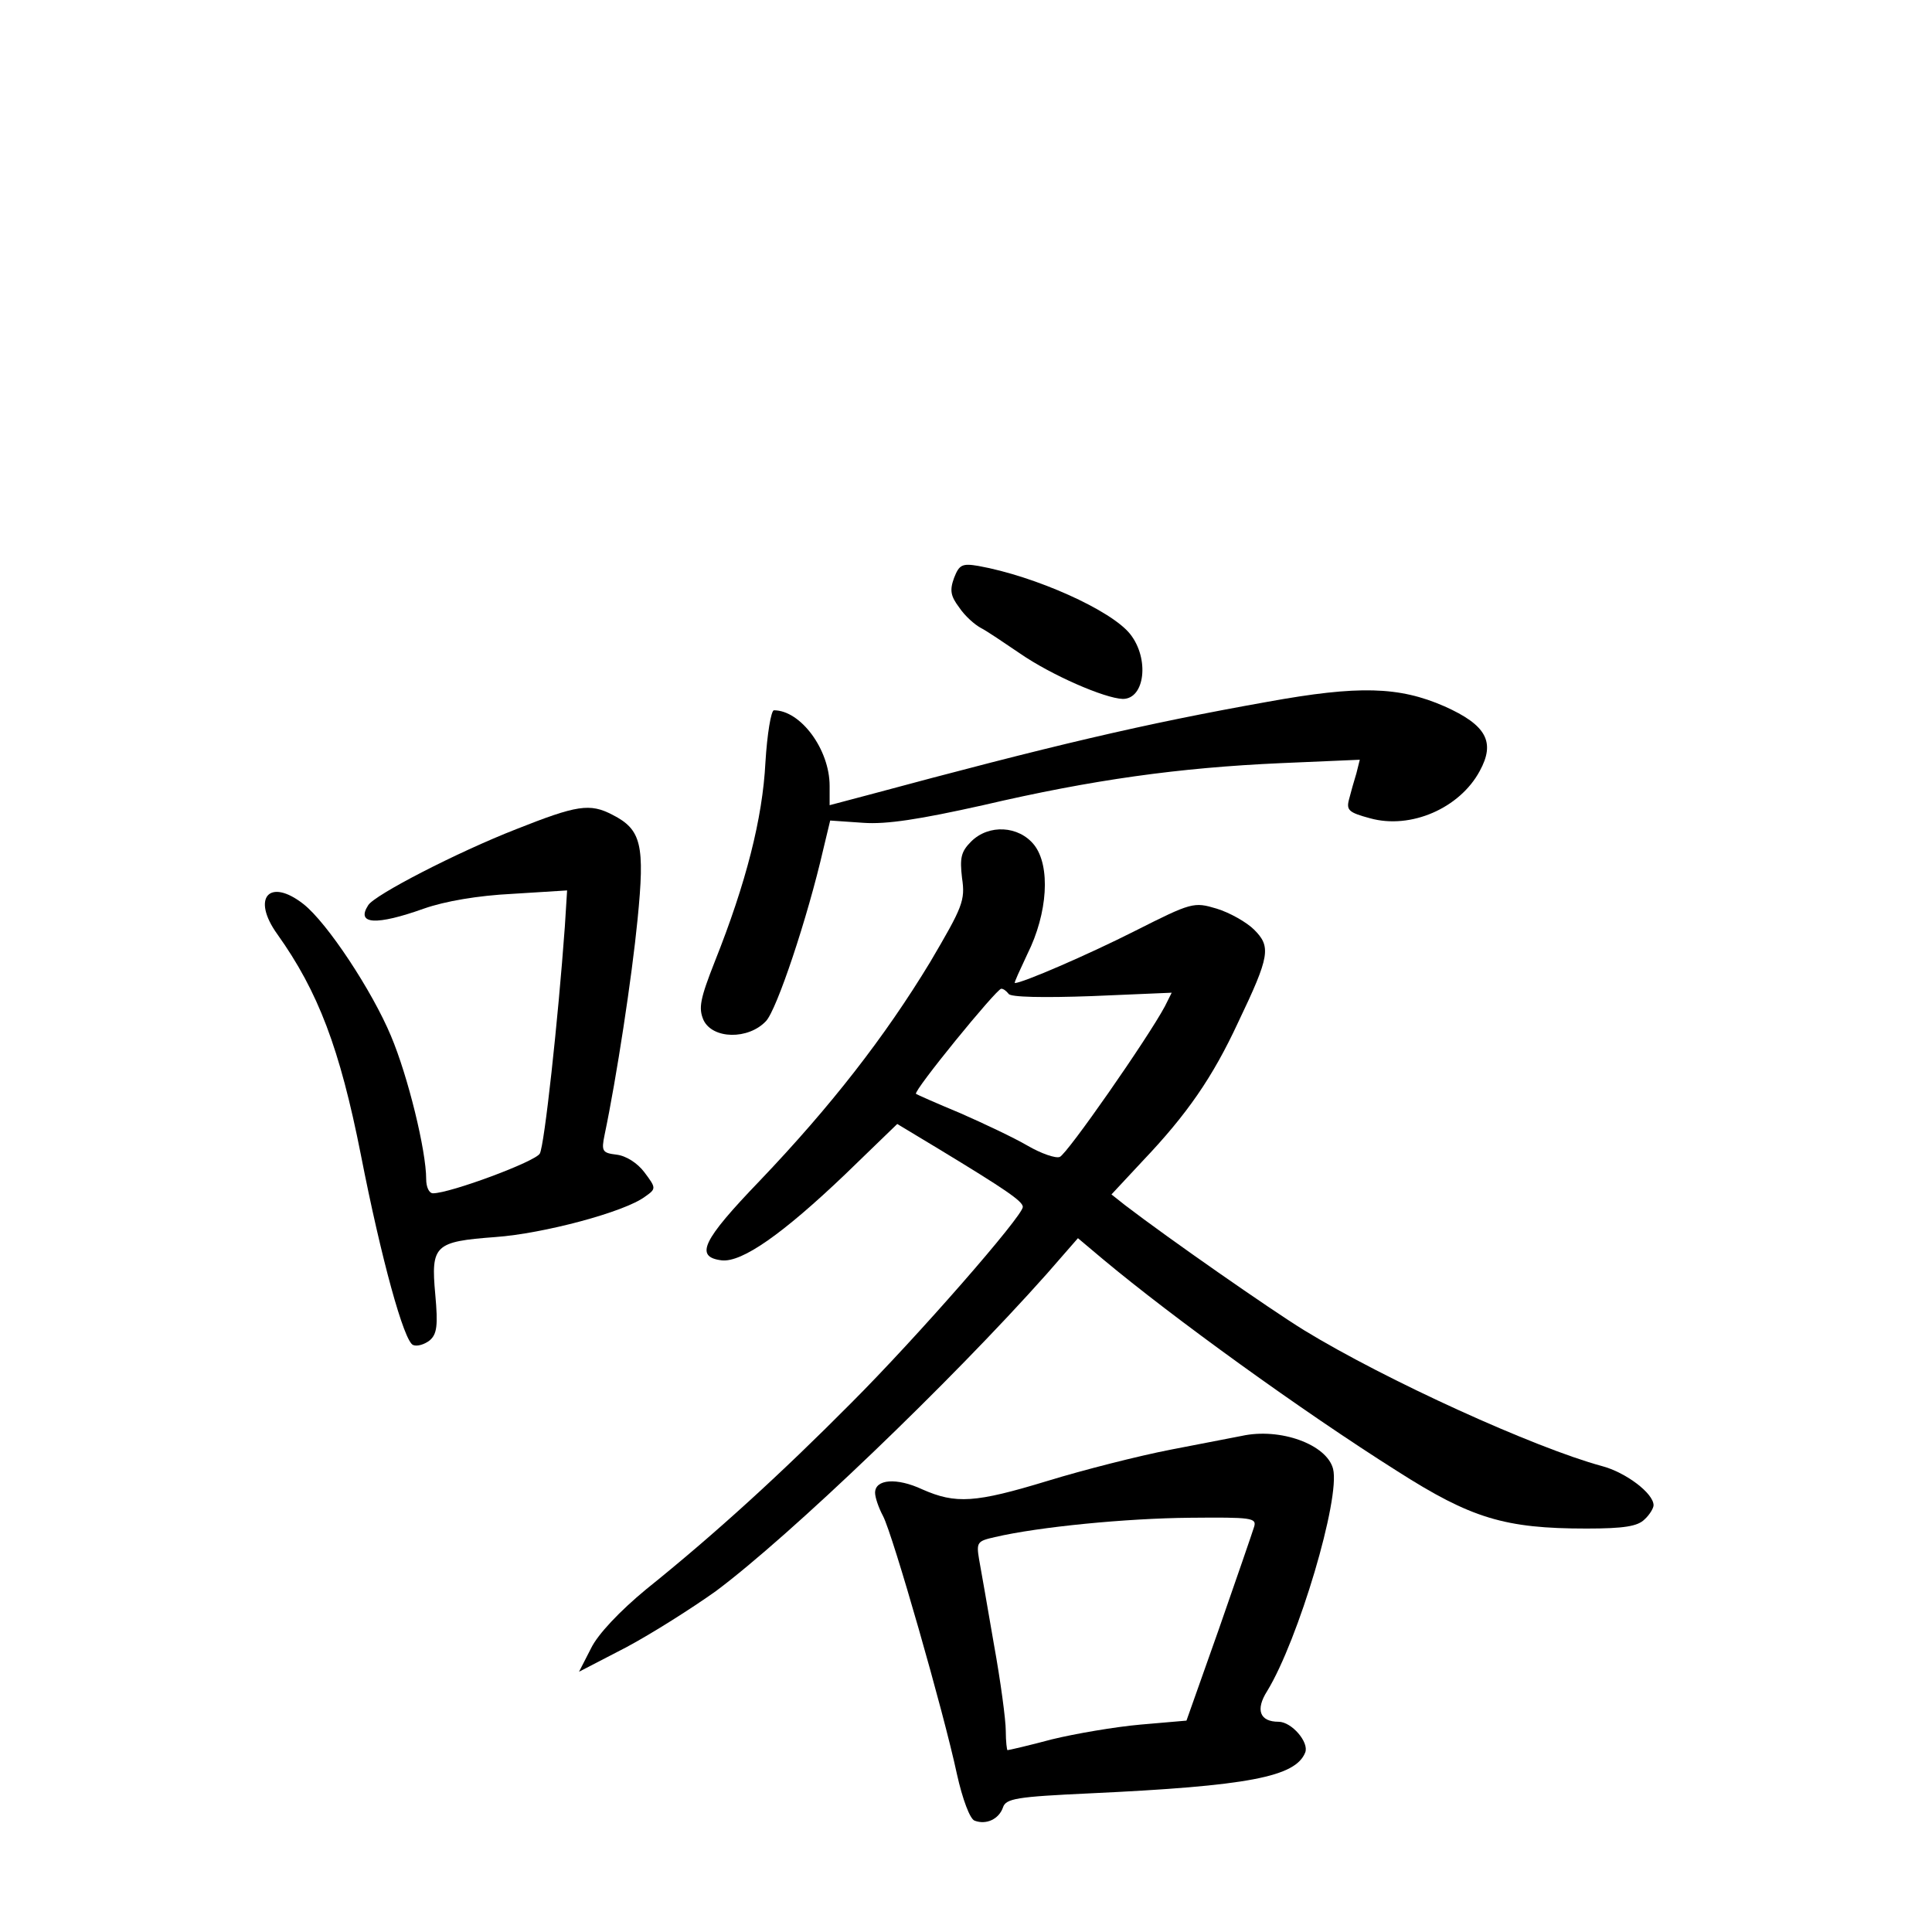 <?xml version="1.0" standalone="no"?>
<!DOCTYPE svg PUBLIC "-//W3C//DTD SVG 20010904//EN"
 "http://www.w3.org/TR/2001/REC-SVG-20010904/DTD/svg10.dtd">
<svg version="1.0" xmlns="http://www.w3.org/2000/svg"
 width="340pt" height="340pt" viewBox="0 0 340 340"
 preserveAspectRatio="xMidYMid meet">
<g transform="translate(0,340) scale(0.1,-0.1)"
fill="#000000" stroke="none">
<path d="M1679 2383 c-8 -22 -6 -32 9 -52 10 -15 27 -30 38 -36 10 -5 41 -26
69 -45 55 -38 149 -79 181 -80 39 0 47 71 13 114 -33 42 -167 102 -267 120
-29 5 -34 2 -43 -21z"/>
<path d="M2231 2165 c-219 -39 -380 -77 -703 -164 l-68 -18 0 34 c0 64 -51
133 -98 133 -5 0 -12 -42 -15 -92 -5 -98 -34 -212 -89 -350 -26 -66 -29 -82
-20 -103 16 -34 79 -35 110 -2 19 20 73 181 101 303 l12 50 58 -4 c41 -3 99 6
211 31 193 45 345 66 524 74 l139 6 -6 -24 c-4 -13 -10 -34 -13 -46 -5 -19 0
-23 37 -33 72 -20 158 18 193 83 28 51 12 81 -62 114 -80 35 -151 37 -311 8z"/>
<path d="M909 1941 c-105 -41 -250 -116 -261 -134 -22 -34 14 -36 98 -6 37 13
95 23 156 26 l96 6 -4 -64 c-12 -166 -36 -385 -44 -399 -7 -14 -158 -70 -188
-70 -7 0 -12 11 -12 25 0 50 -32 181 -62 252 -33 79 -112 199 -154 232 -60 47
-92 11 -46 -53 72 -101 110 -201 147 -388 36 -184 76 -329 92 -335 7 -3 20 1
29 8 13 11 15 26 10 81 -8 87 -1 93 106 101 84 6 227 44 263 71 20 14 20 15
-1 43 -12 16 -32 29 -49 31 -25 3 -27 6 -21 35 21 100 48 277 58 379 13 131 7
158 -44 184 -40 21 -63 17 -169 -25z"/>
<path d="M1709 1919 c-18 -18 -20 -29 -16 -64 6 -40 1 -51 -56 -148 -80 -132
-175 -254 -300 -385 -101 -105 -115 -134 -67 -140 36 -4 108 47 217 151 l92
89 73 -44 c117 -71 148 -92 148 -102 0 -16 -186 -229 -302 -345 -122 -123
-239 -230 -361 -328 -46 -38 -85 -79 -97 -104 l-21 -41 83 43 c45 24 116 69
158 99 130 97 413 368 582 558 l55 63 44 -37 c122 -102 350 -267 518 -373 130
-83 189 -101 333 -101 66 0 90 4 102 16 9 8 16 20 16 25 0 21 -49 58 -91 69
-118 32 -380 151 -524 239 -60 37 -238 161 -315 220 l-24 19 55 59 c78 82 123
147 168 244 56 117 58 133 28 163 -13 13 -43 30 -66 37 -40 12 -44 11 -143
-39 -85 -43 -199 -92 -212 -92 -2 0 9 23 22 51 36 72 41 155 12 192 -27 34
-80 37 -111 6z m66 -268 c3 -6 62 -7 146 -4 l141 6 -12 -24 c-30 -56 -172
-260 -185 -265 -7 -3 -33 6 -57 20 -24 14 -77 39 -118 57 -41 17 -77 33 -78
34 -5 5 141 184 150 185 4 0 9 -4 13 -9z"/>
<path d="M2185 873 c-11 -2 -67 -13 -124 -24 -57 -11 -155 -36 -217 -55 -128
-39 -162 -41 -221 -15 -45 21 -83 18 -83 -6 0 -8 6 -26 14 -41 17 -32 107
-346 130 -454 10 -45 23 -79 31 -82 21 -8 43 3 50 23 5 16 24 19 153 25 279
13 362 29 379 72 7 18 -24 54 -47 54 -33 0 -41 21 -20 54 55 90 129 339 116
391 -11 43 -93 73 -161 58z m22 -160 c-3 -10 -31 -91 -62 -180 l-57 -161 -81
-7 c-45 -4 -115 -16 -156 -26 -41 -11 -76 -19 -78 -19 -1 0 -3 15 -3 34 0 19
-9 87 -21 153 -11 65 -23 132 -26 149 -5 30 -3 32 28 39 77 18 231 33 343 34
108 1 118 0 113 -16z"/>
</g>
</svg>
